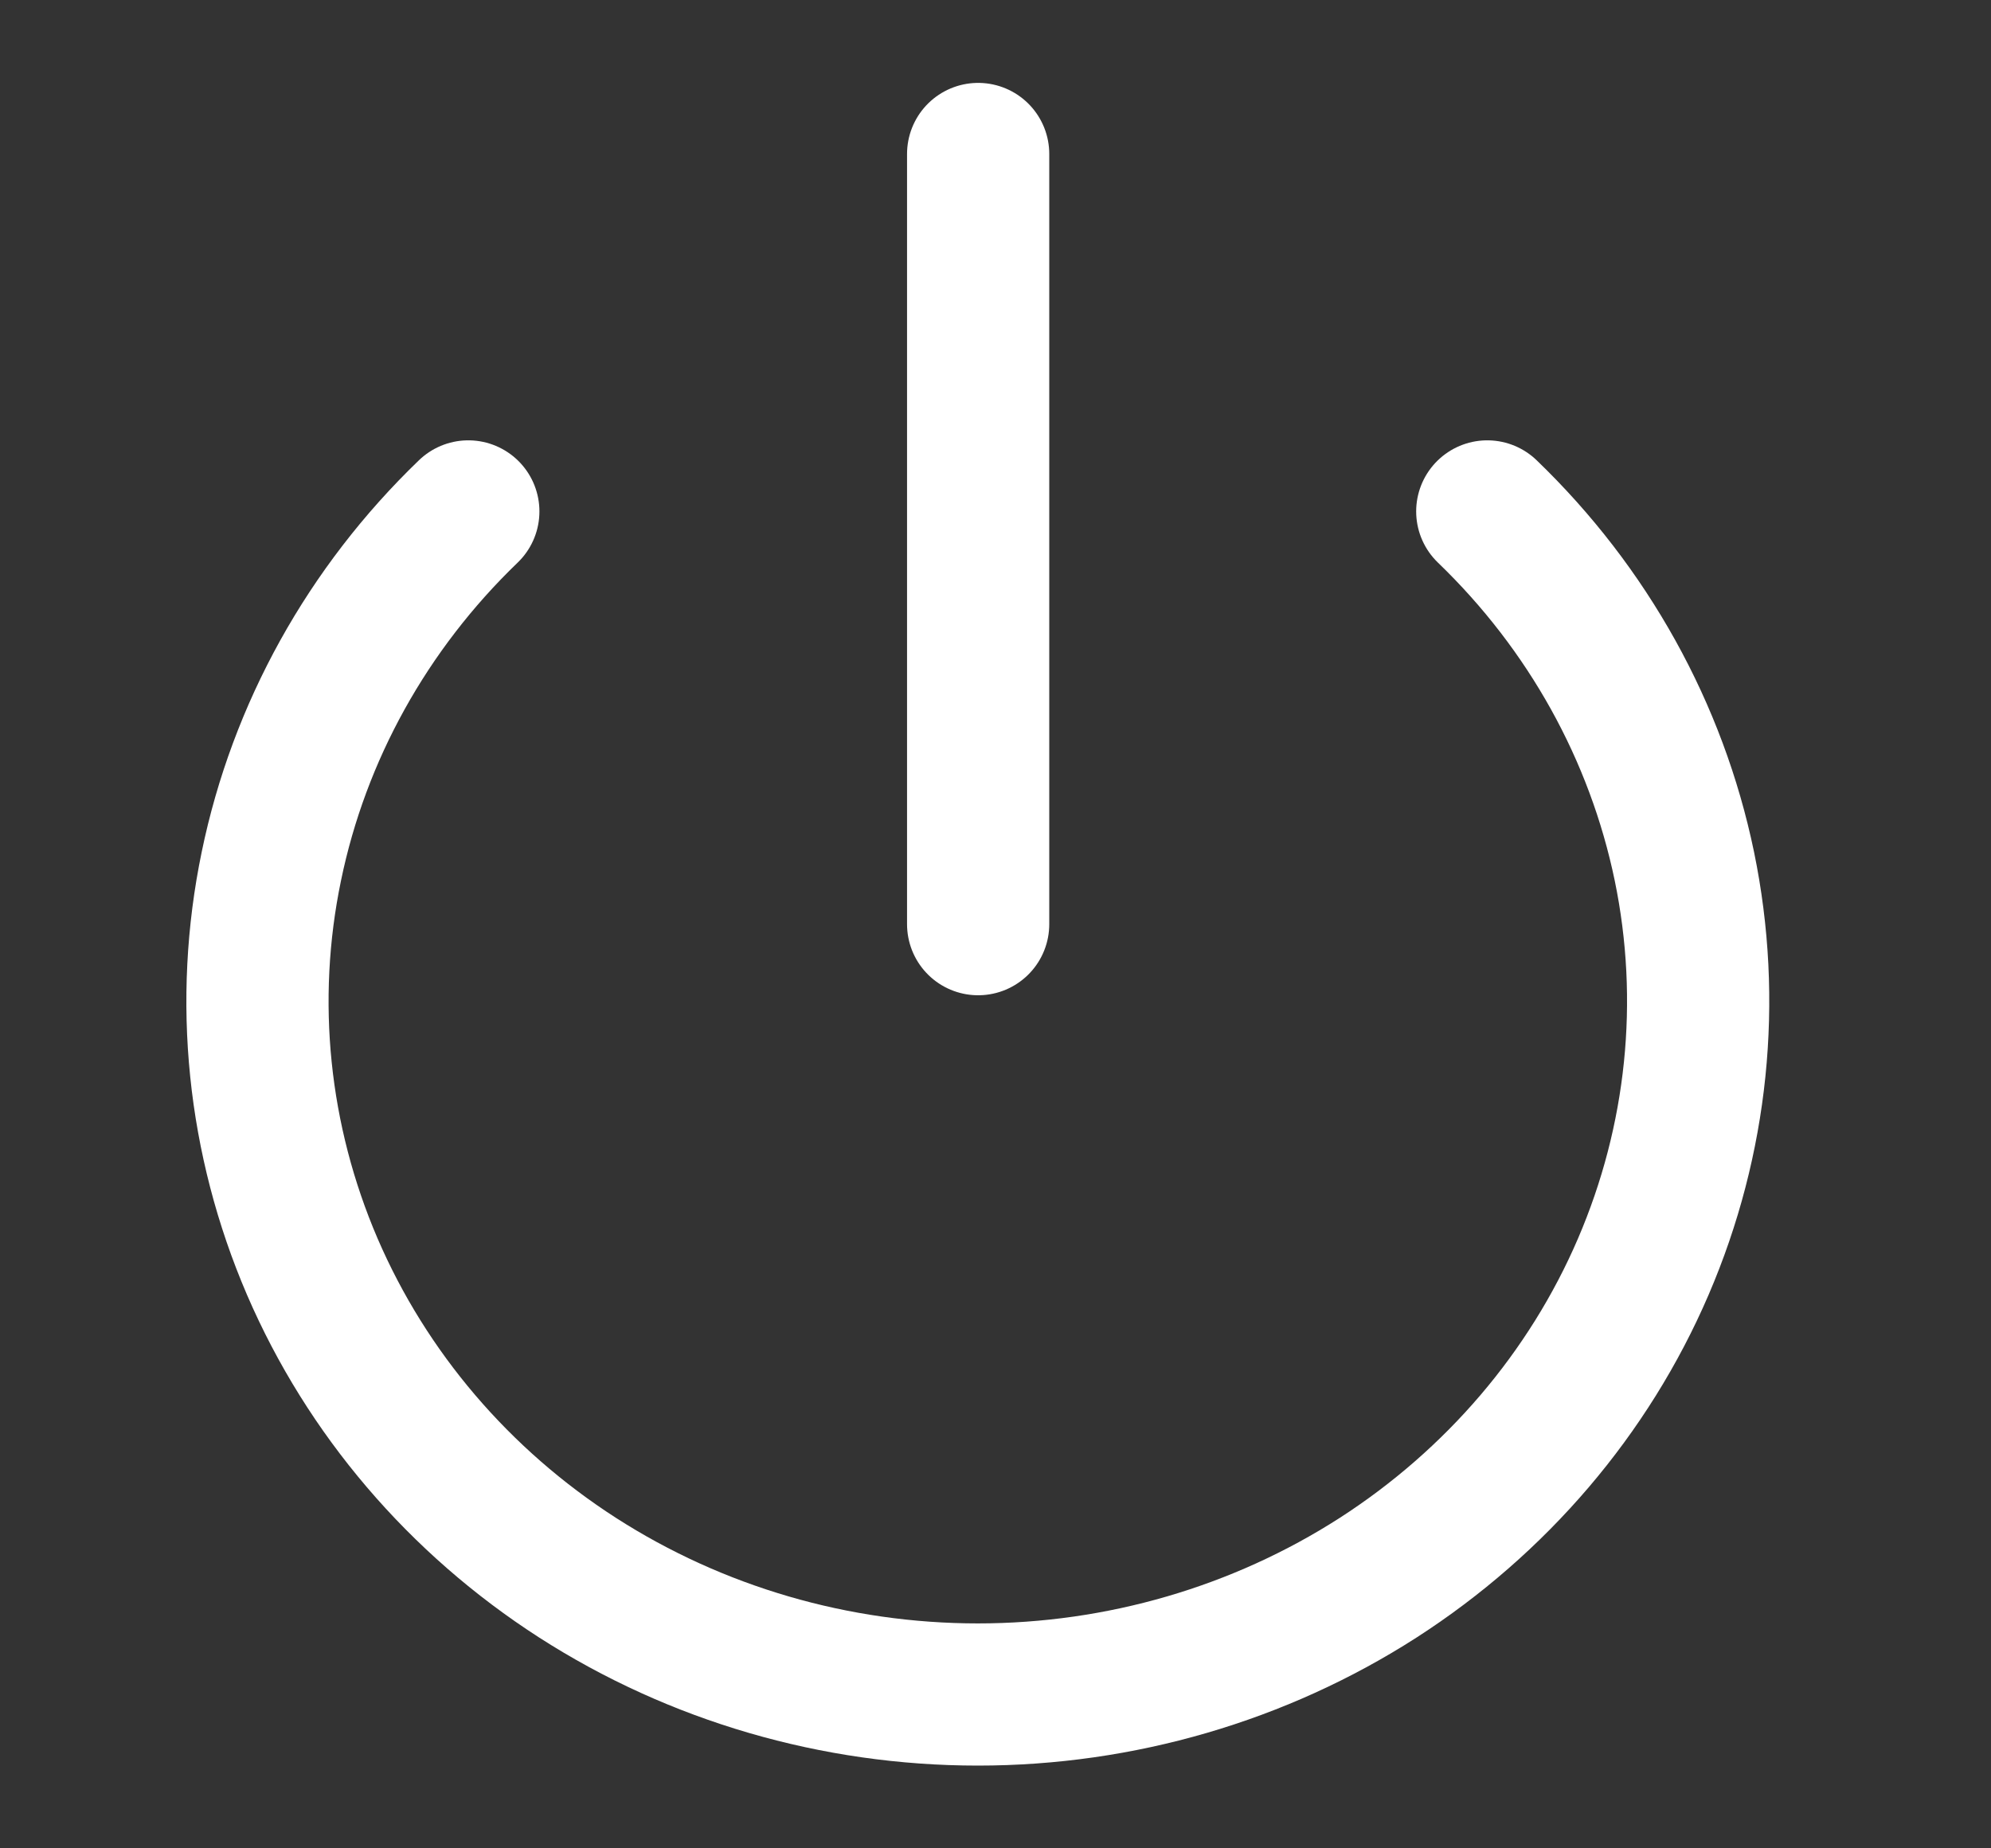 <svg width="14" height="13" viewBox="0 0 14 13" fill="none" xmlns="http://www.w3.org/2000/svg">
<rect x="0" y="0" width="14" height="13" fill="#333333" stroke="none"/>
<path d="M10.458 3.597C11.166 4.279 11.648 5.147 11.844 6.093C12.039 7.038 11.938 8.018 11.555 8.909C11.172 9.8 10.522 10.561 9.69 11.097C8.857 11.632 7.877 11.918 6.876 11.918C5.874 11.918 4.895 11.632 4.062 11.097C3.229 10.561 2.58 9.8 2.196 8.909C1.813 8.018 1.712 7.038 1.908 6.093C2.103 5.147 2.585 4.279 3.293 3.597M6.878 1.083V6.5" stroke="white" stroke-linecap="round" stroke-linejoin="round"/>
</svg>
